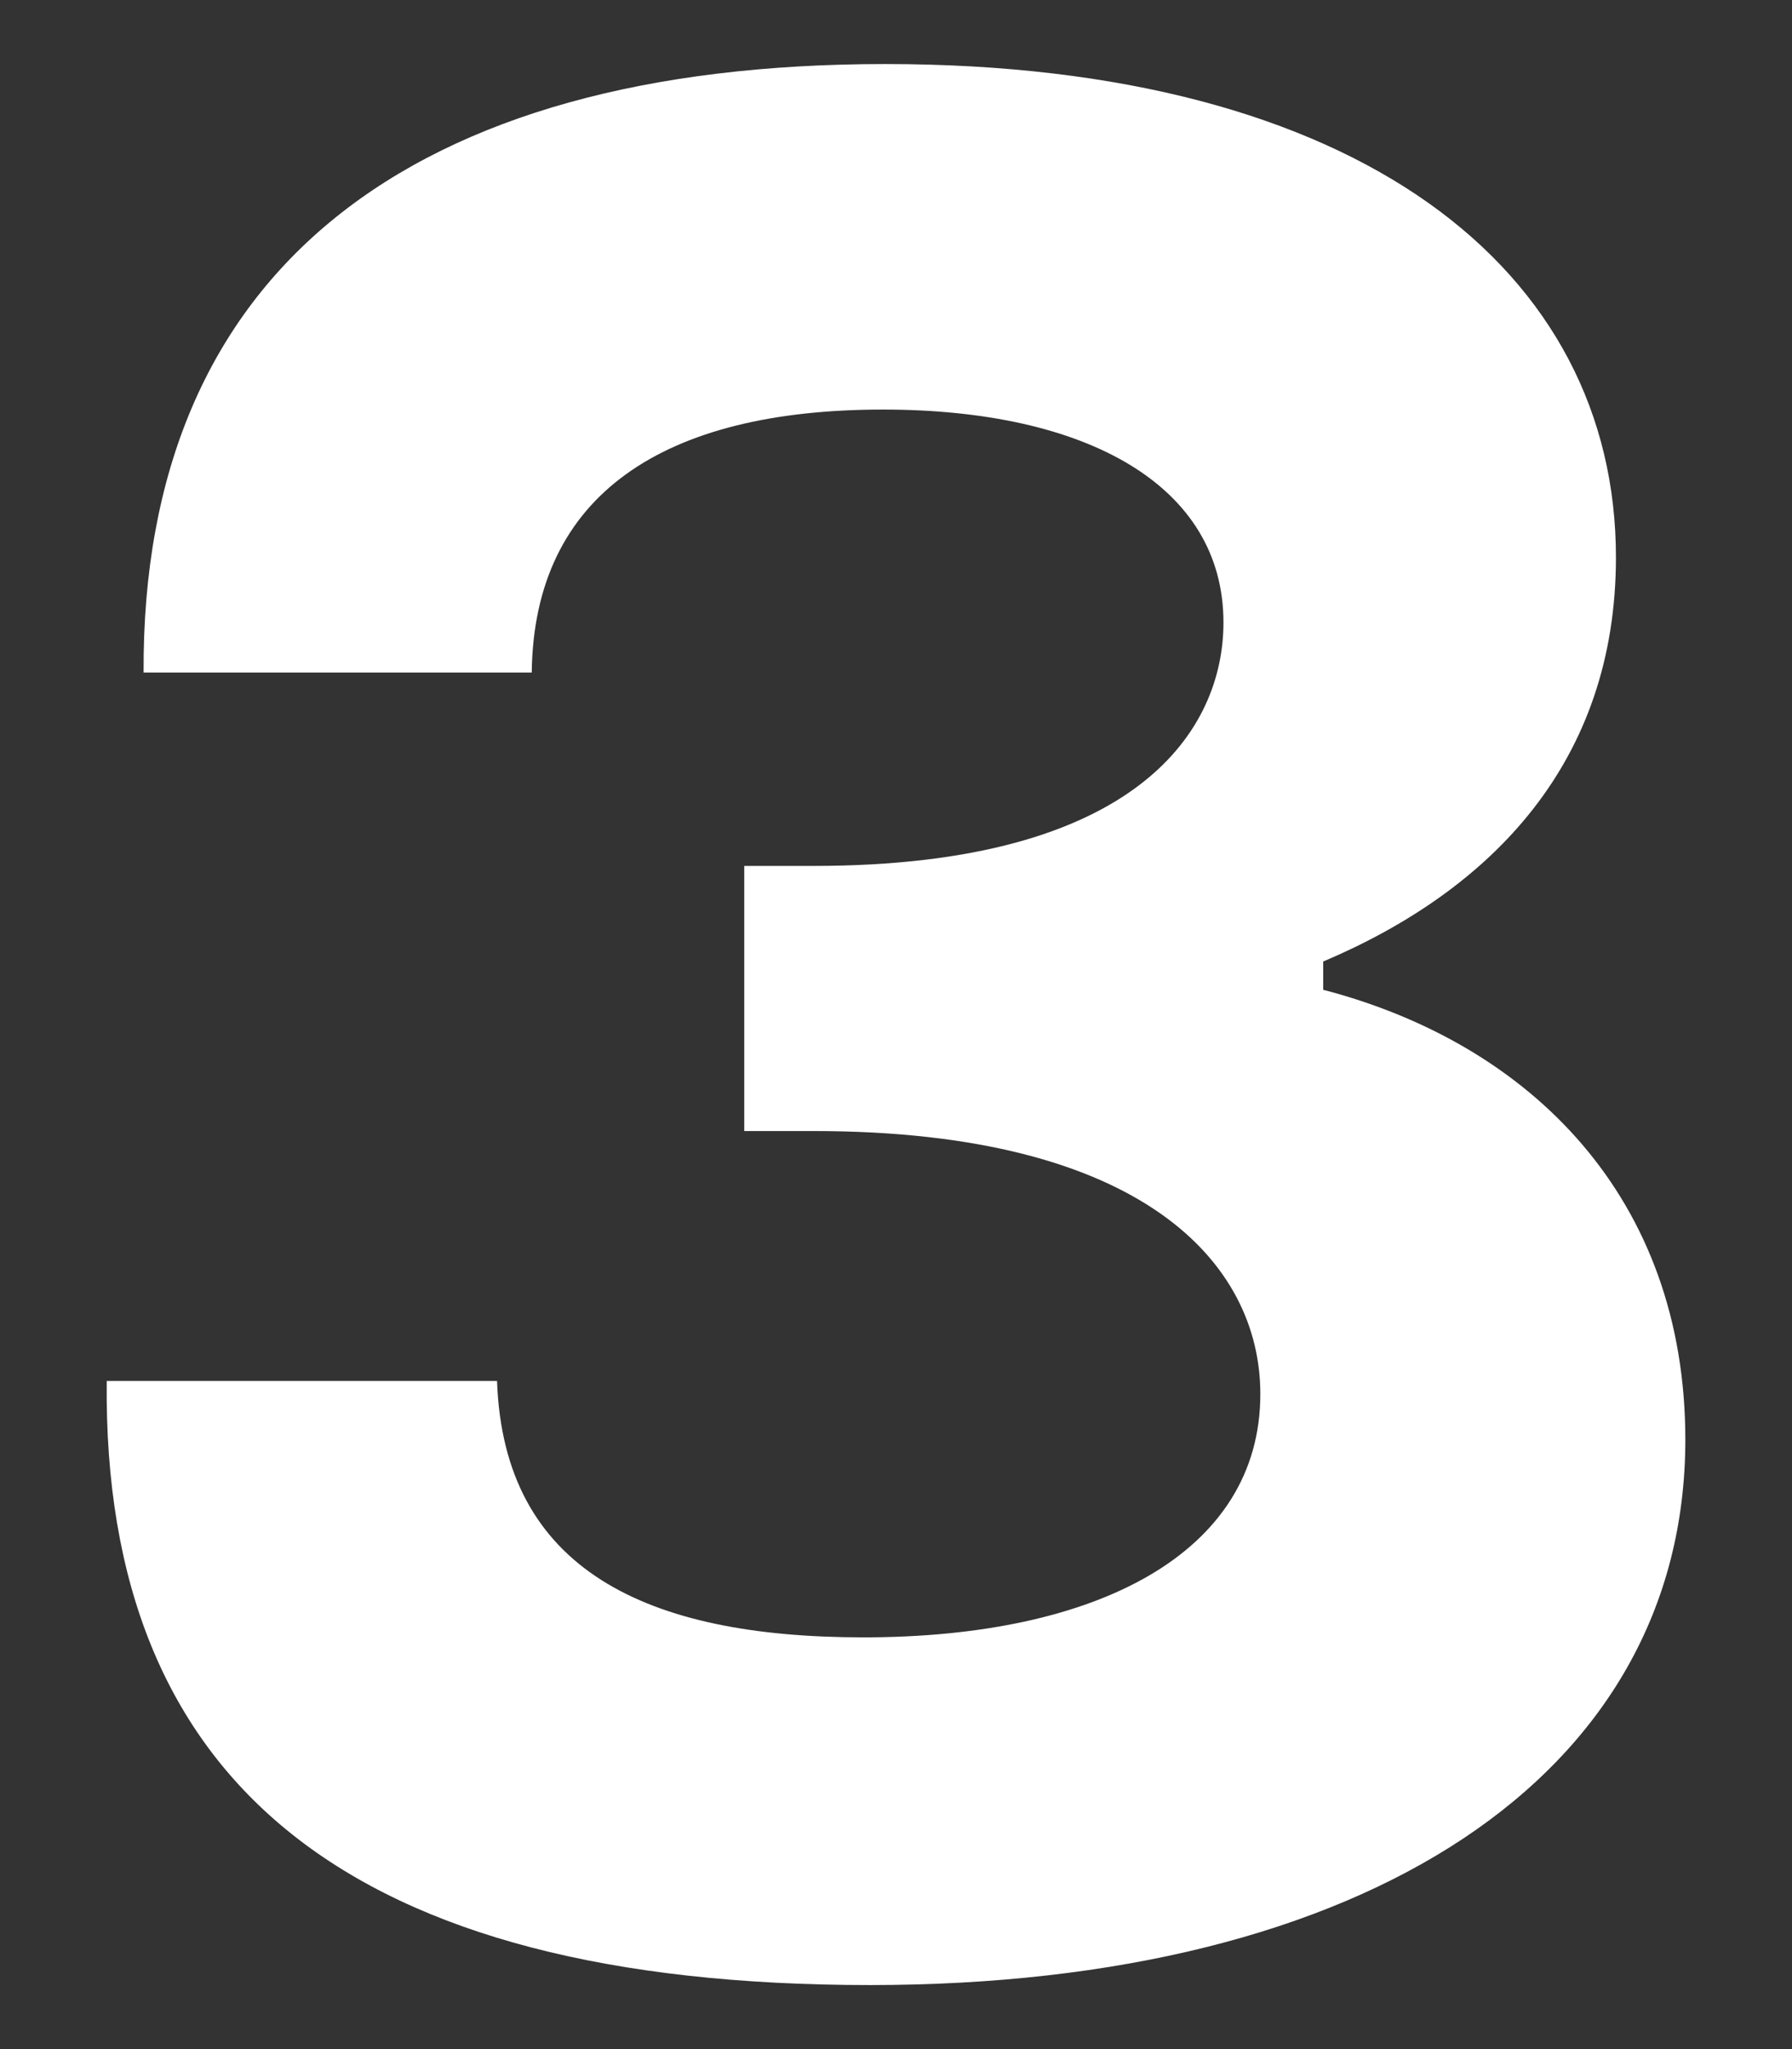 <svg width="84" height="96" viewBox="0 0 84 96" fill="none" xmlns="http://www.w3.org/2000/svg">
<rect x="0" y="0" width="84" height="96" fill="#333333" stroke="none"/>
<path d="M40.782 93C16.488 93 4.799 83.633 5.003 64.697H23.299C23.604 73.554 30.312 76.71 40.477 76.71C51.454 76.71 59.078 72.74 59.078 65.308C59.078 59.199 53.589 52.989 38.139 52.989H34.886V40.568H38.139C53.386 40.568 57.35 34.154 57.35 29.165C57.35 22.751 50.946 19.188 41.391 19.188C31.125 19.188 25.027 23.158 24.925 31.507H6.731C6.629 12.672 19.233 3 41.493 3C63.753 3 75.747 12.672 75.747 26.111C75.747 35.681 69.954 41.688 62.025 45.047V46.371C71.783 48.916 79 56.145 79 67.446C79 83.226 63.957 93 40.782 93Z" fill="white"/>
</svg>
